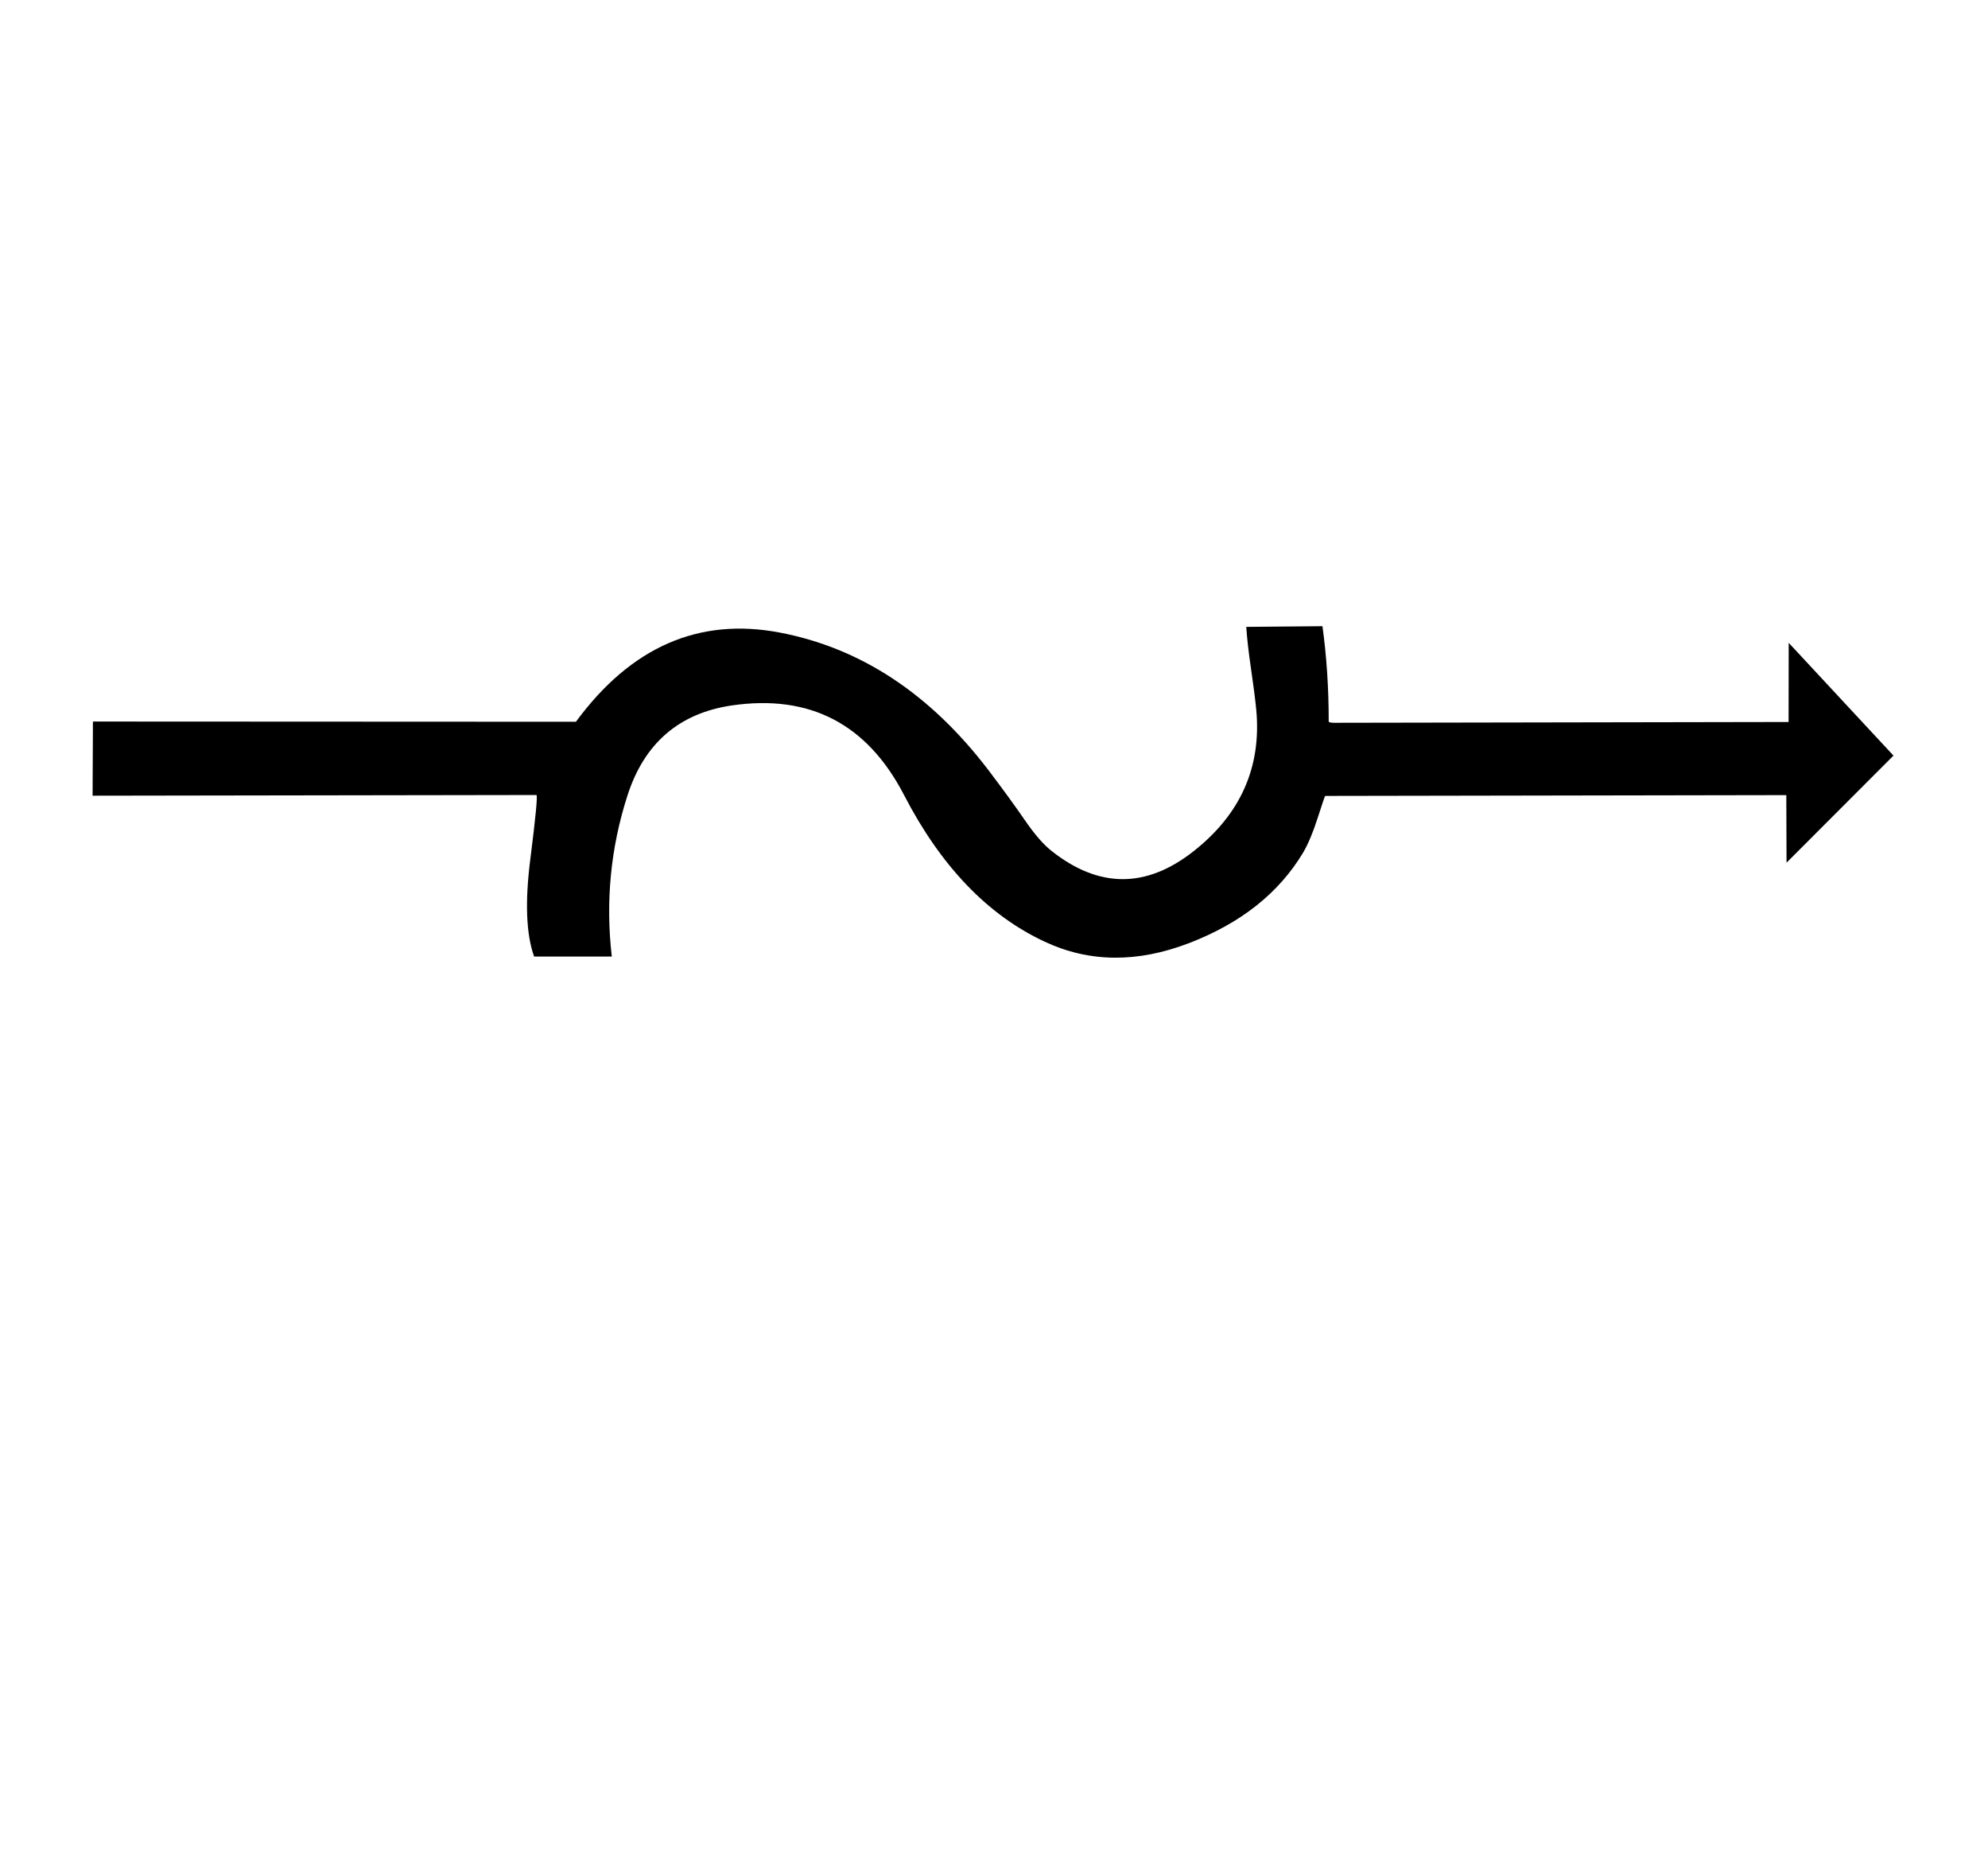 <?xml version="1.0" standalone="no"?>
<!DOCTYPE svg PUBLIC "-//W3C//DTD SVG 1.1//EN" "http://www.w3.org/Graphics/SVG/1.1/DTD/svg11.dtd" >
<svg xmlns="http://www.w3.org/2000/svg" xmlns:xlink="http://www.w3.org/1999/xlink" version="1.1" viewBox="-10 0 17456 16383">
   <path fill="currentColor"
d="M6414 6193q-693 103 -914.5 790.5t-137.5 1413.5h-682q-105 -291 -33.5 -854.5t53.5 -563.5l-3897 6l3 -651l4241 2q725 -986 1790 -783t1830 1205q195 257 323 443.5t236 270.5q621 490 1242.5 2t552.5 -1241q-14 -143 -46 -360.5t-42 -369.5l669 -6q55 398 55 836
q0 12 51 12l3987 -7l1 -695l920 990l-939 940l-2 -593l-4049 7q-4 0 -65.5 192t-128.5 306q-319 532 -1001 794t-1267 -12q-750 -349 -1235.5 -1287t-1514.5 -787z" />
</svg>
